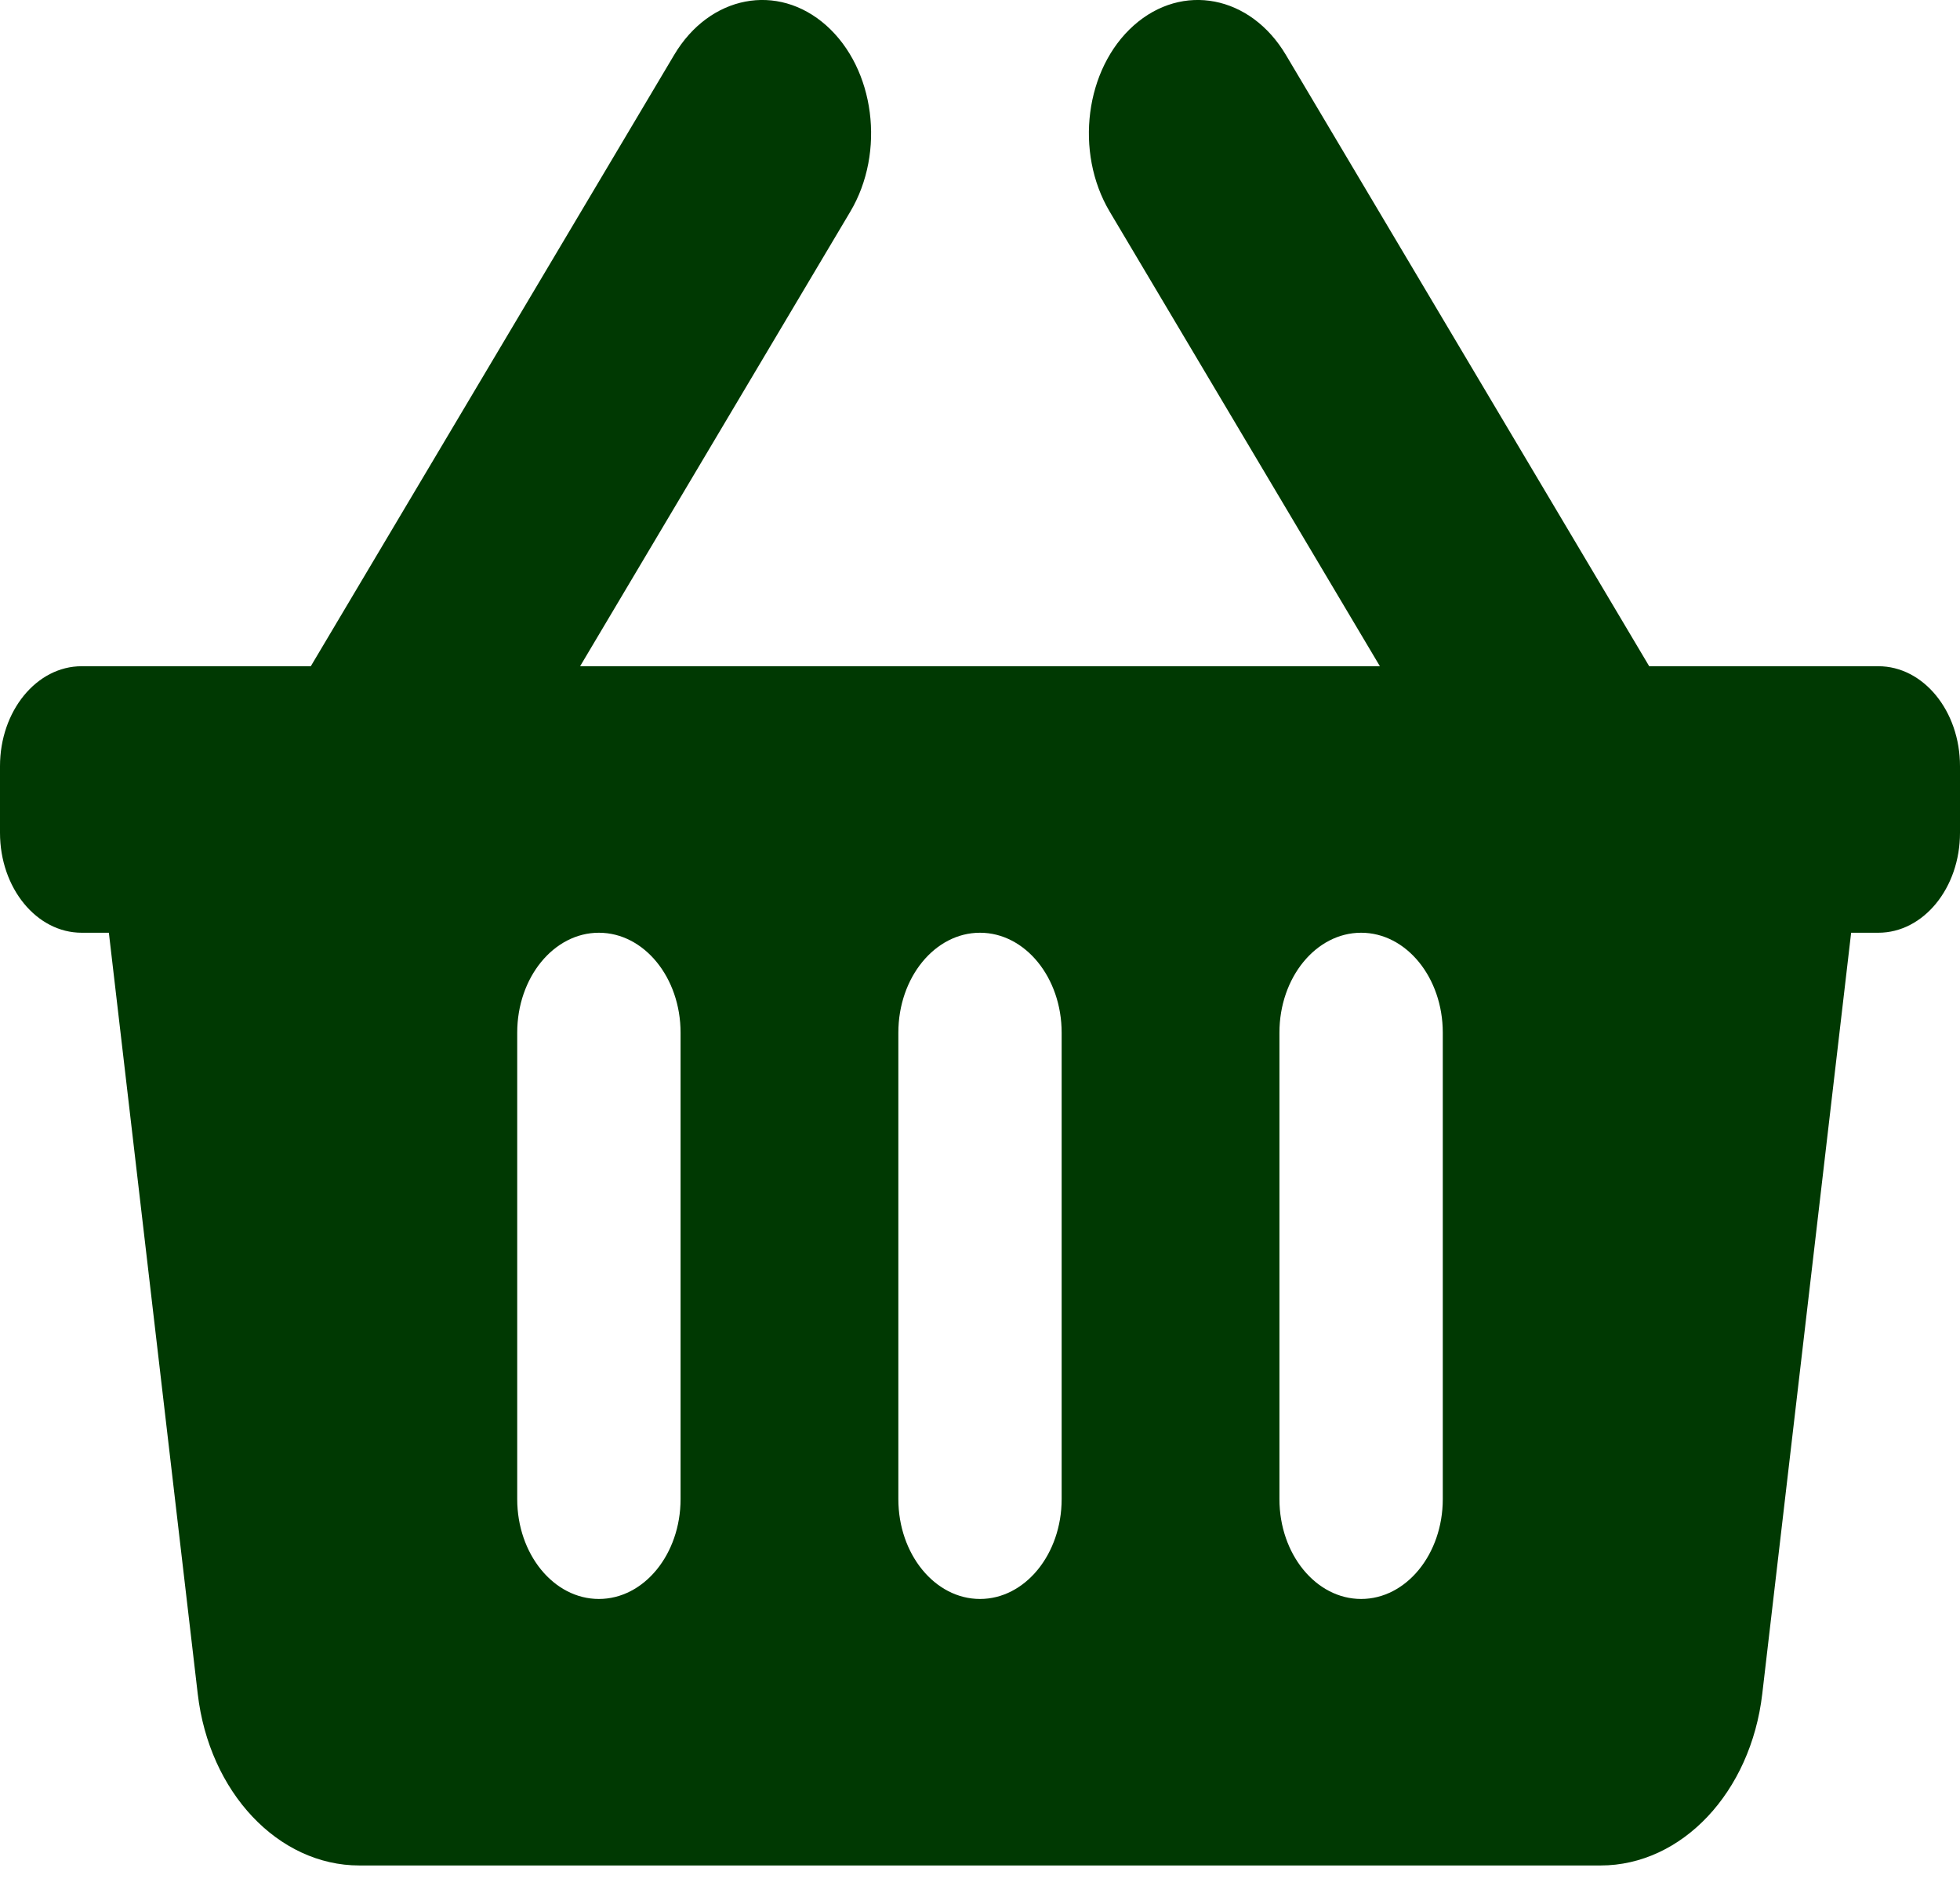 <svg width="35" height="34" viewBox="0 0 35 34" fill="none" xmlns="http://www.w3.org/2000/svg">
<path d="M35 13.684V14.874C35 15.86 34.347 16.659 33.542 16.659H33.056L31.469 30.253C31.264 32.012 30.033 33.318 28.581 33.318H6.418C4.967 33.318 3.736 32.012 3.531 30.253L1.944 16.659H1.458C0.653 16.659 0 15.86 0 14.874V13.684C0 12.699 0.653 11.899 1.458 11.899H5.55L12.039 0.98C12.67 -0.083 13.886 -0.318 14.755 0.455C15.623 1.229 15.815 2.717 15.184 3.78L10.359 11.899H24.641L19.816 3.78C19.185 2.717 19.377 1.228 20.245 0.455C21.114 -0.318 22.33 -0.083 22.962 0.98L29.45 11.899H33.542C34.347 11.899 35 12.699 35 13.684ZM18.958 26.774V18.444C18.958 17.458 18.305 16.659 17.5 16.659C16.695 16.659 16.042 17.458 16.042 18.444V26.774C16.042 27.759 16.695 28.558 17.5 28.558C18.305 28.558 18.958 27.759 18.958 26.774ZM25.764 26.774V18.444C25.764 17.458 25.111 16.659 24.306 16.659C23.5 16.659 22.847 17.458 22.847 18.444V26.774C22.847 27.759 23.5 28.558 24.306 28.558C25.111 28.558 25.764 27.759 25.764 26.774ZM12.153 26.774V18.444C12.153 17.458 11.5 16.659 10.694 16.659C9.889 16.659 9.236 17.458 9.236 18.444V26.774C9.236 27.759 9.889 28.558 10.694 28.558C11.5 28.558 12.153 27.759 12.153 26.774Z" fill="#003902"/>
</svg>
